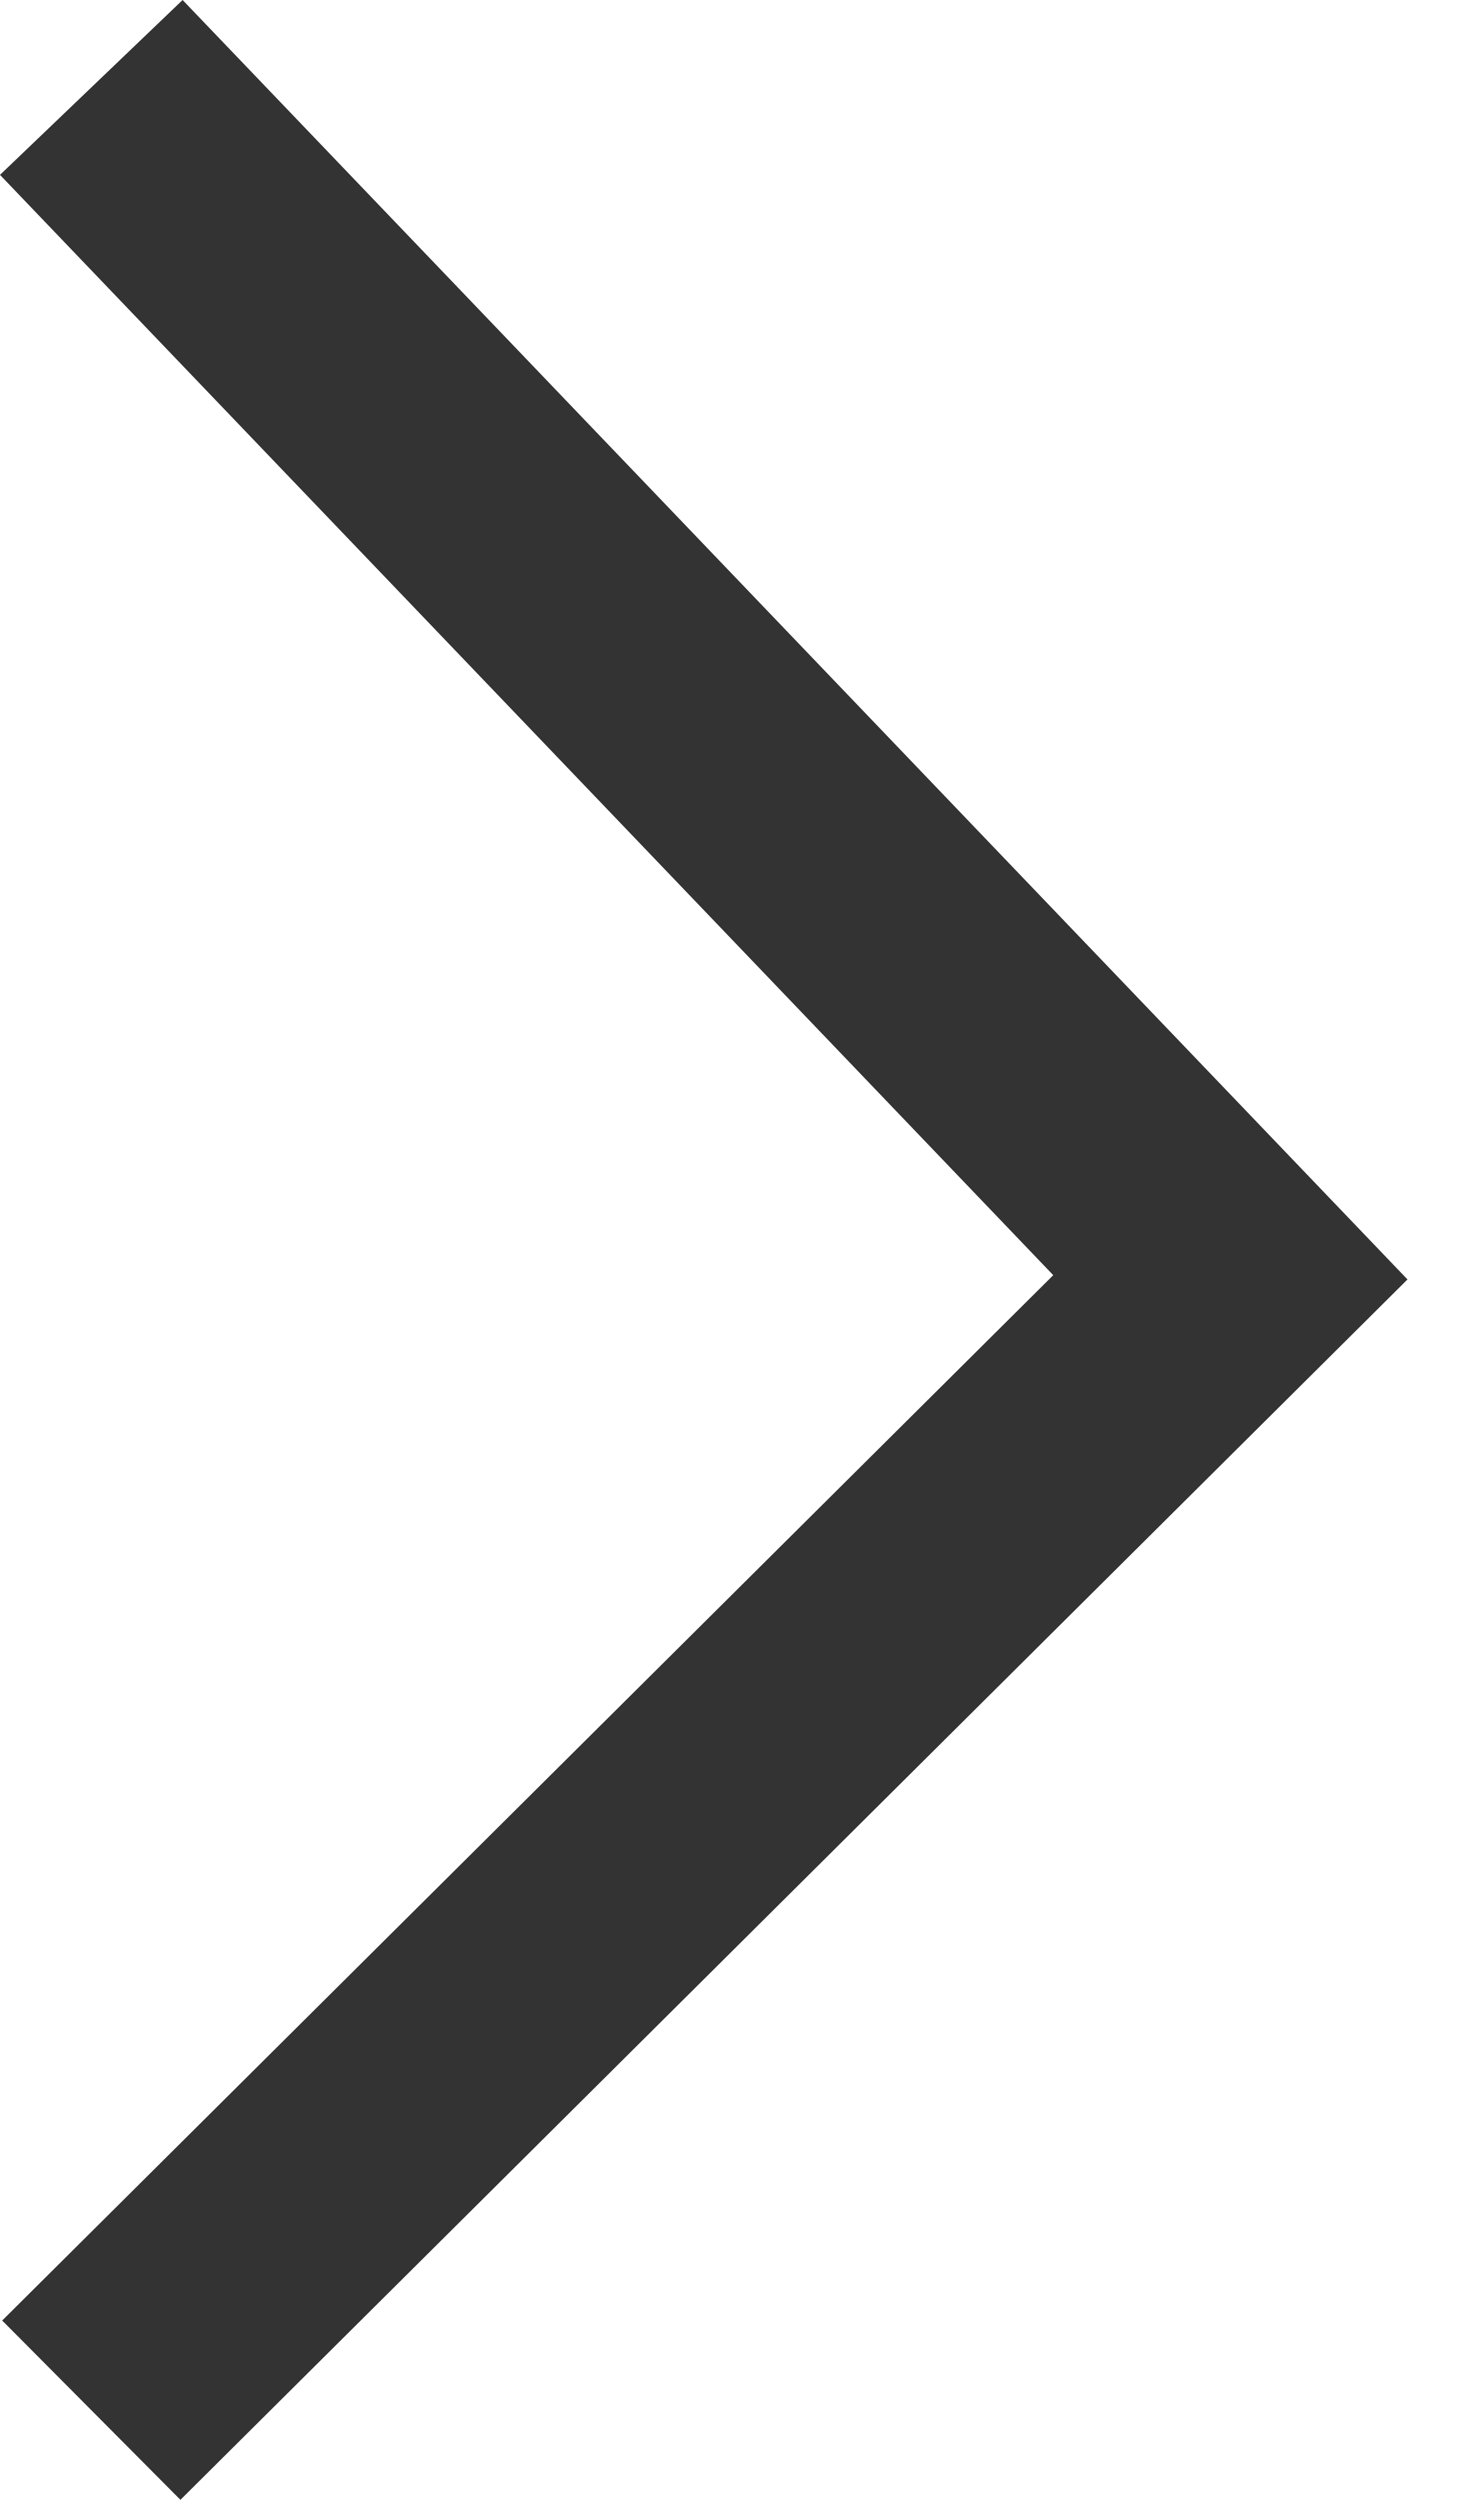 <svg width="28" height="48" fill="none" xmlns="http://www.w3.org/2000/svg">
  <g clip-path="url(#clip0_58_3352)">
    <path d="M0 3.358L3.507 0L27.03 24.567L3.465 48L0.042 44.557L20.227 24.485L0 3.358Z"
      fill="#333333" />
  </g>
  <defs>
    <clipPath id="clip0_58_3352">
      <rect width="27.03" height="48" fill="white" />
    </clipPath>
  </defs>
</svg>
